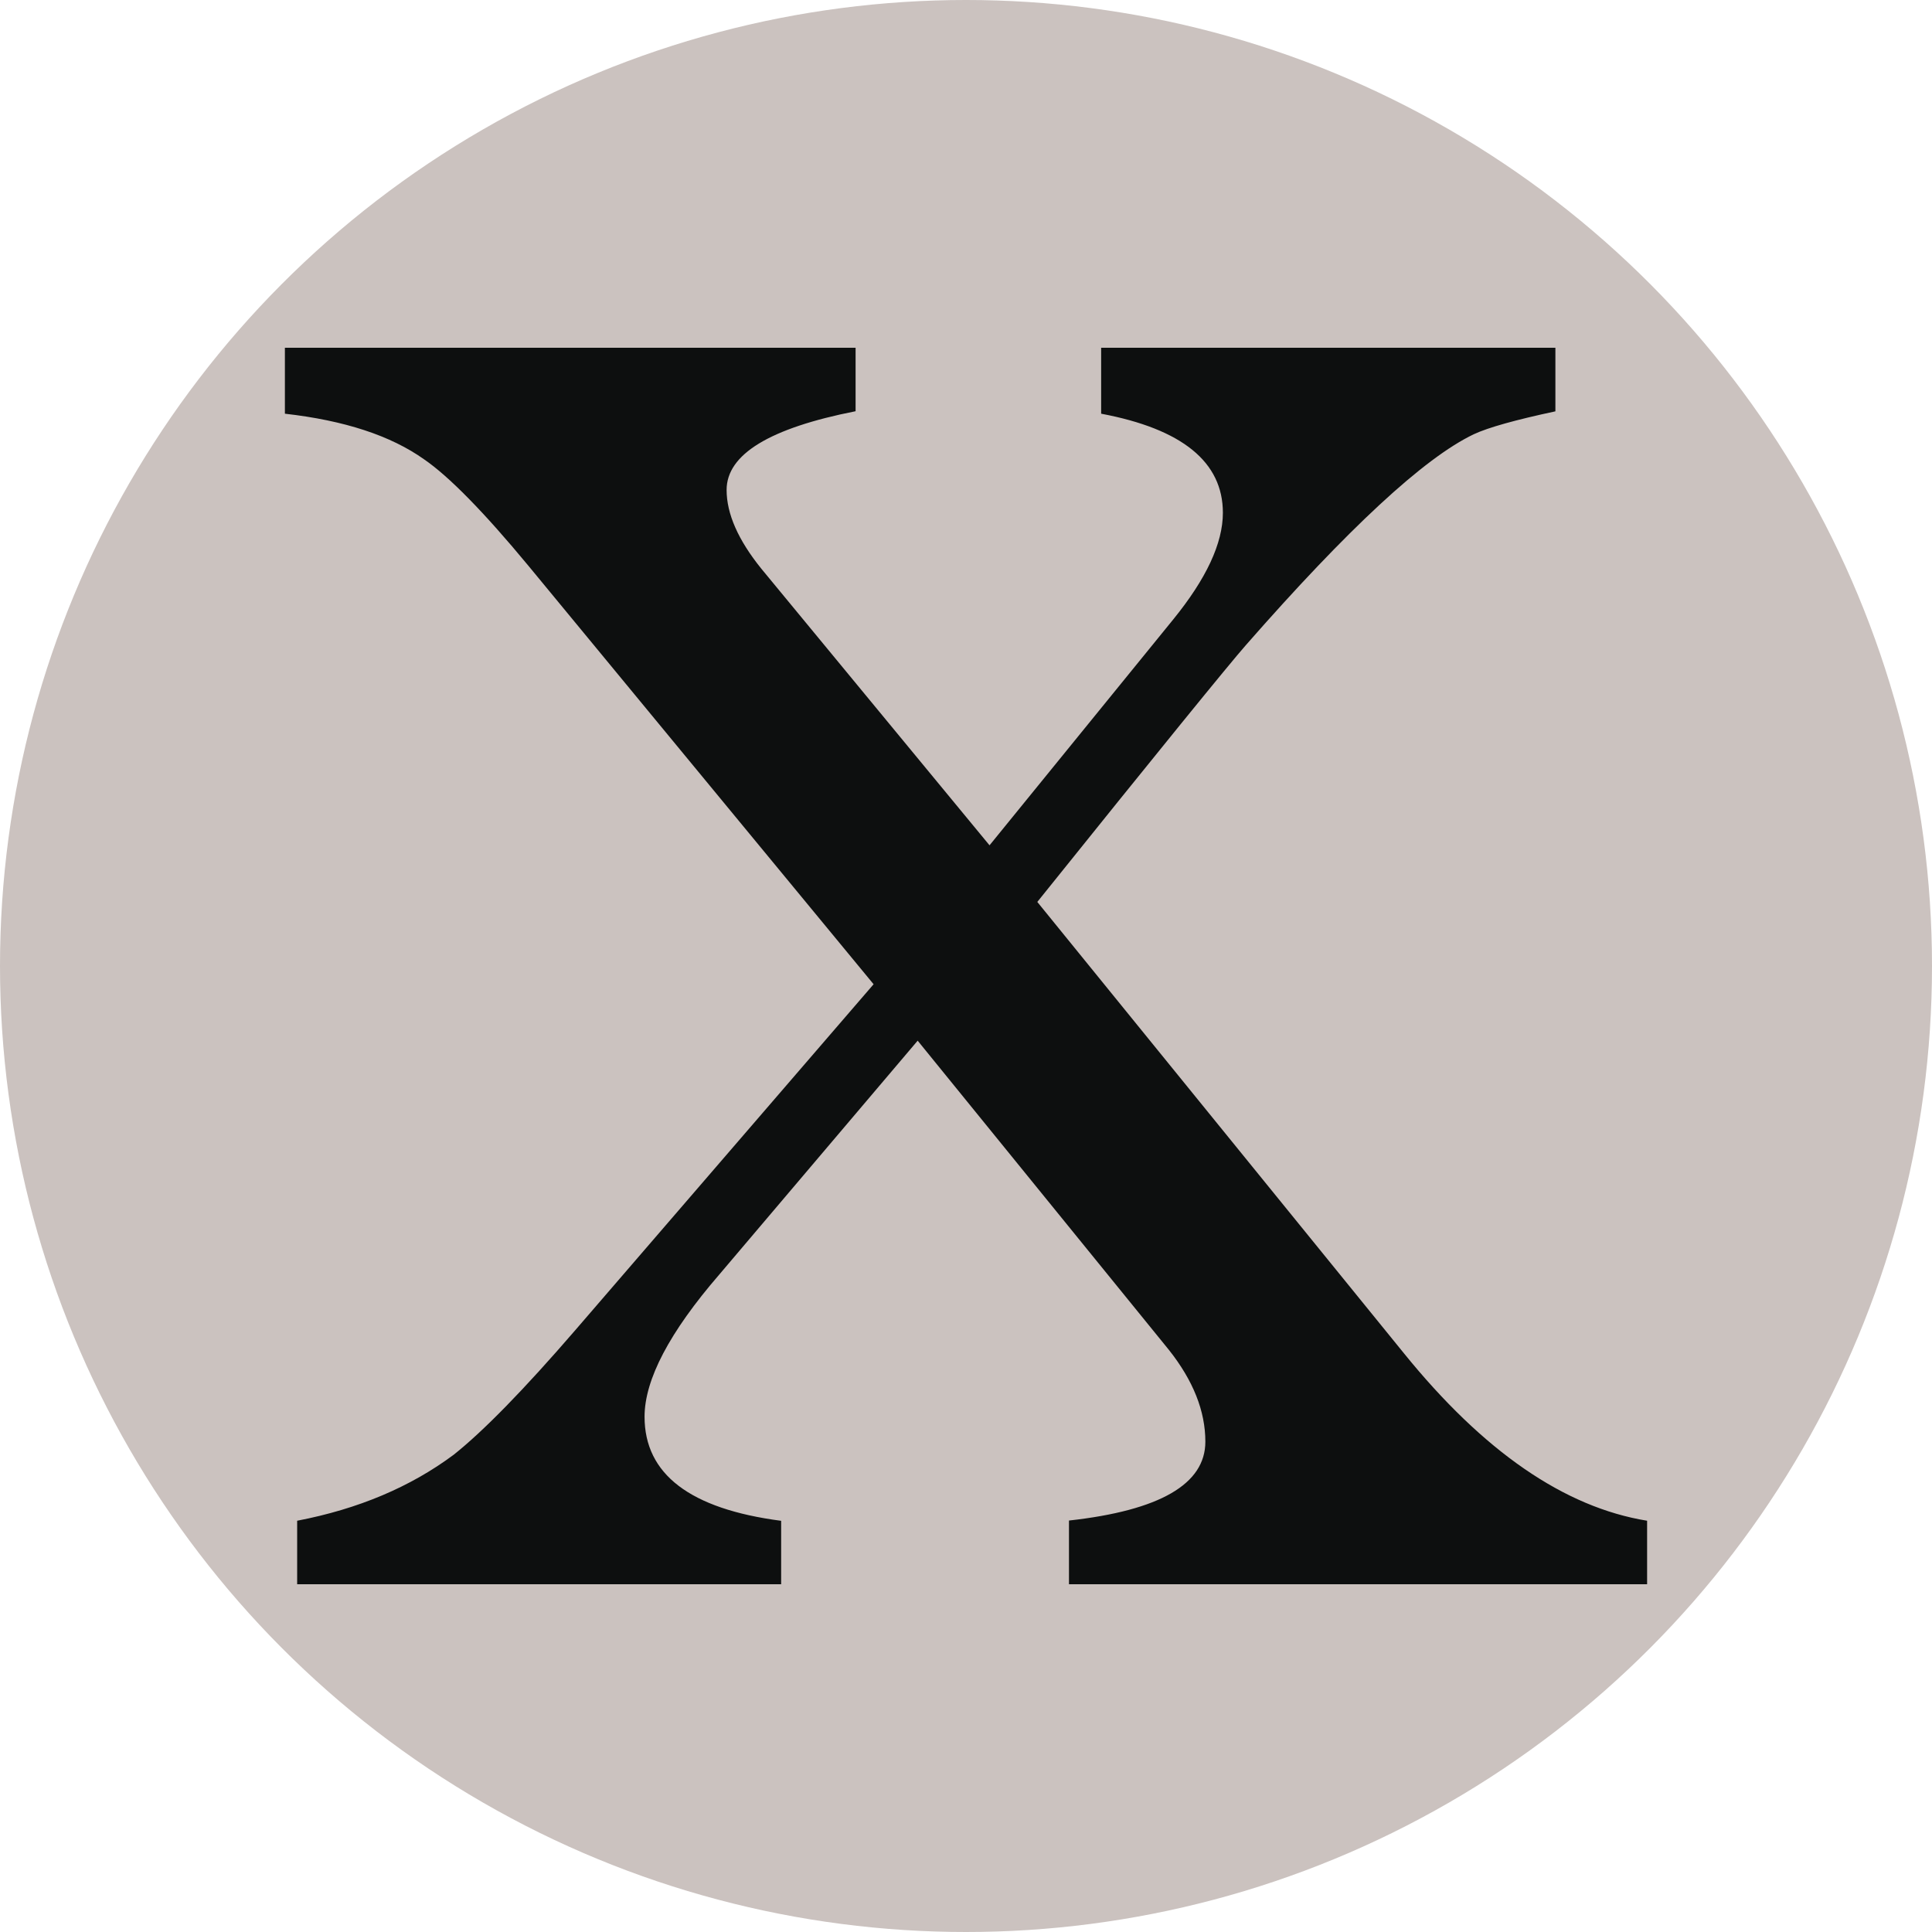 <?xml version="1.0" encoding="UTF-8" standalone="no"?>
<svg
   xmlns:dc="http://purl.org/dc/elements/1.1/"
   xmlns:cc="http://creativecommons.org/ns#"
   xmlns:rdf="http://www.w3.org/1999/02/22-rdf-syntax-ns#"
   xmlns:svg="http://www.w3.org/2000/svg"
   xmlns="http://www.w3.org/2000/svg"
   xmlns:sodipodi="http://sodipodi.sourceforge.net/DTD/sodipodi-0.dtd"
   xmlns:inkscape="http://www.inkscape.org/namespaces/inkscape"
   viewBox="0 0 600 600"
   version="1.1"
   id="svg4574"
   sodipodi:docname="md-mana-cx.svg"
   inkscape:version="0.92.4 (5da689c313, 2019-01-14)">
  <defs
     id="defs4578" />
  <sodipodi:namedview
     pagecolor="#ffffff"
     bordercolor="#666666"
     borderopacity="1"
     objecttolerance="10"
     gridtolerance="10"
     guidetolerance="10"
     inkscape:pageopacity="0"
     inkscape:pageshadow="2"
     inkscape:window-width="1920"
     inkscape:window-height="1137"
     id="namedview4576"
     showgrid="false"
     units="in"
     inkscape:zoom="1"
     inkscape:cx="103.10199"
     inkscape:cy="239.56633"
     inkscape:window-x="-8"
     inkscape:window-y="-8"
     inkscape:window-maximized="1"
     inkscape:current-layer="svg4574" />
  <circle
     cx="300"
     cy="300"
     r="300"
     id="circle4570"
     fill="#cbc2bf" />
  <g
     transform="matrix(6,0,0,6,5032.134,12)"
     id="g163">
    <path
       d="m -783.359,80 v -3.297 c 4.703,-0.521 7.059,-1.887 7.059,-4.082 0,-1.582 -0.629,-3.164 -1.883,-4.746 l -13.008,-16.01 -10.273,12.111 c -2.57,2.973 -3.863,5.432 -3.863,7.354 0,2.976 2.354,4.771 7.07,5.387 V 80 h -25.051 v -3.287 c 3.172,-0.609 5.867,-1.752 8.102,-3.416 1.539,-1.223 3.637,-3.371 6.285,-6.438 l 15.449,-17.915 -17.867,-21.66 c -2.315,-2.797 -4.121,-4.633 -5.401,-5.51 -1.724,-1.225 -4.121,-2.012 -7.203,-2.361 V 16 h 29.539 v 3.285 c -4.453,0.877 -6.676,2.234 -6.676,4.074 0,1.23 0.594,2.586 1.793,4.072 l 11.816,14.322 9.508,-11.691 c 1.711,-2.104 2.57,-3.941 2.57,-5.52 0,-2.629 -2.105,-4.34 -6.301,-5.129 V 16 h 23.512 v 3.291 c -2.055,0.439 -3.473,0.834 -4.23,1.188 -2.57,1.229 -6.496,4.869 -11.797,10.92 -0.852,0.969 -4.453,5.393 -10.789,13.285 l 18.977,23.363 c 4.113,5.078 8.305,7.971 12.586,8.666 V 80 Z"
       inkscape:connector-curvature="0"
       id="path165"
       style="fill:#0d0f0f" />
  </g>
</svg>
